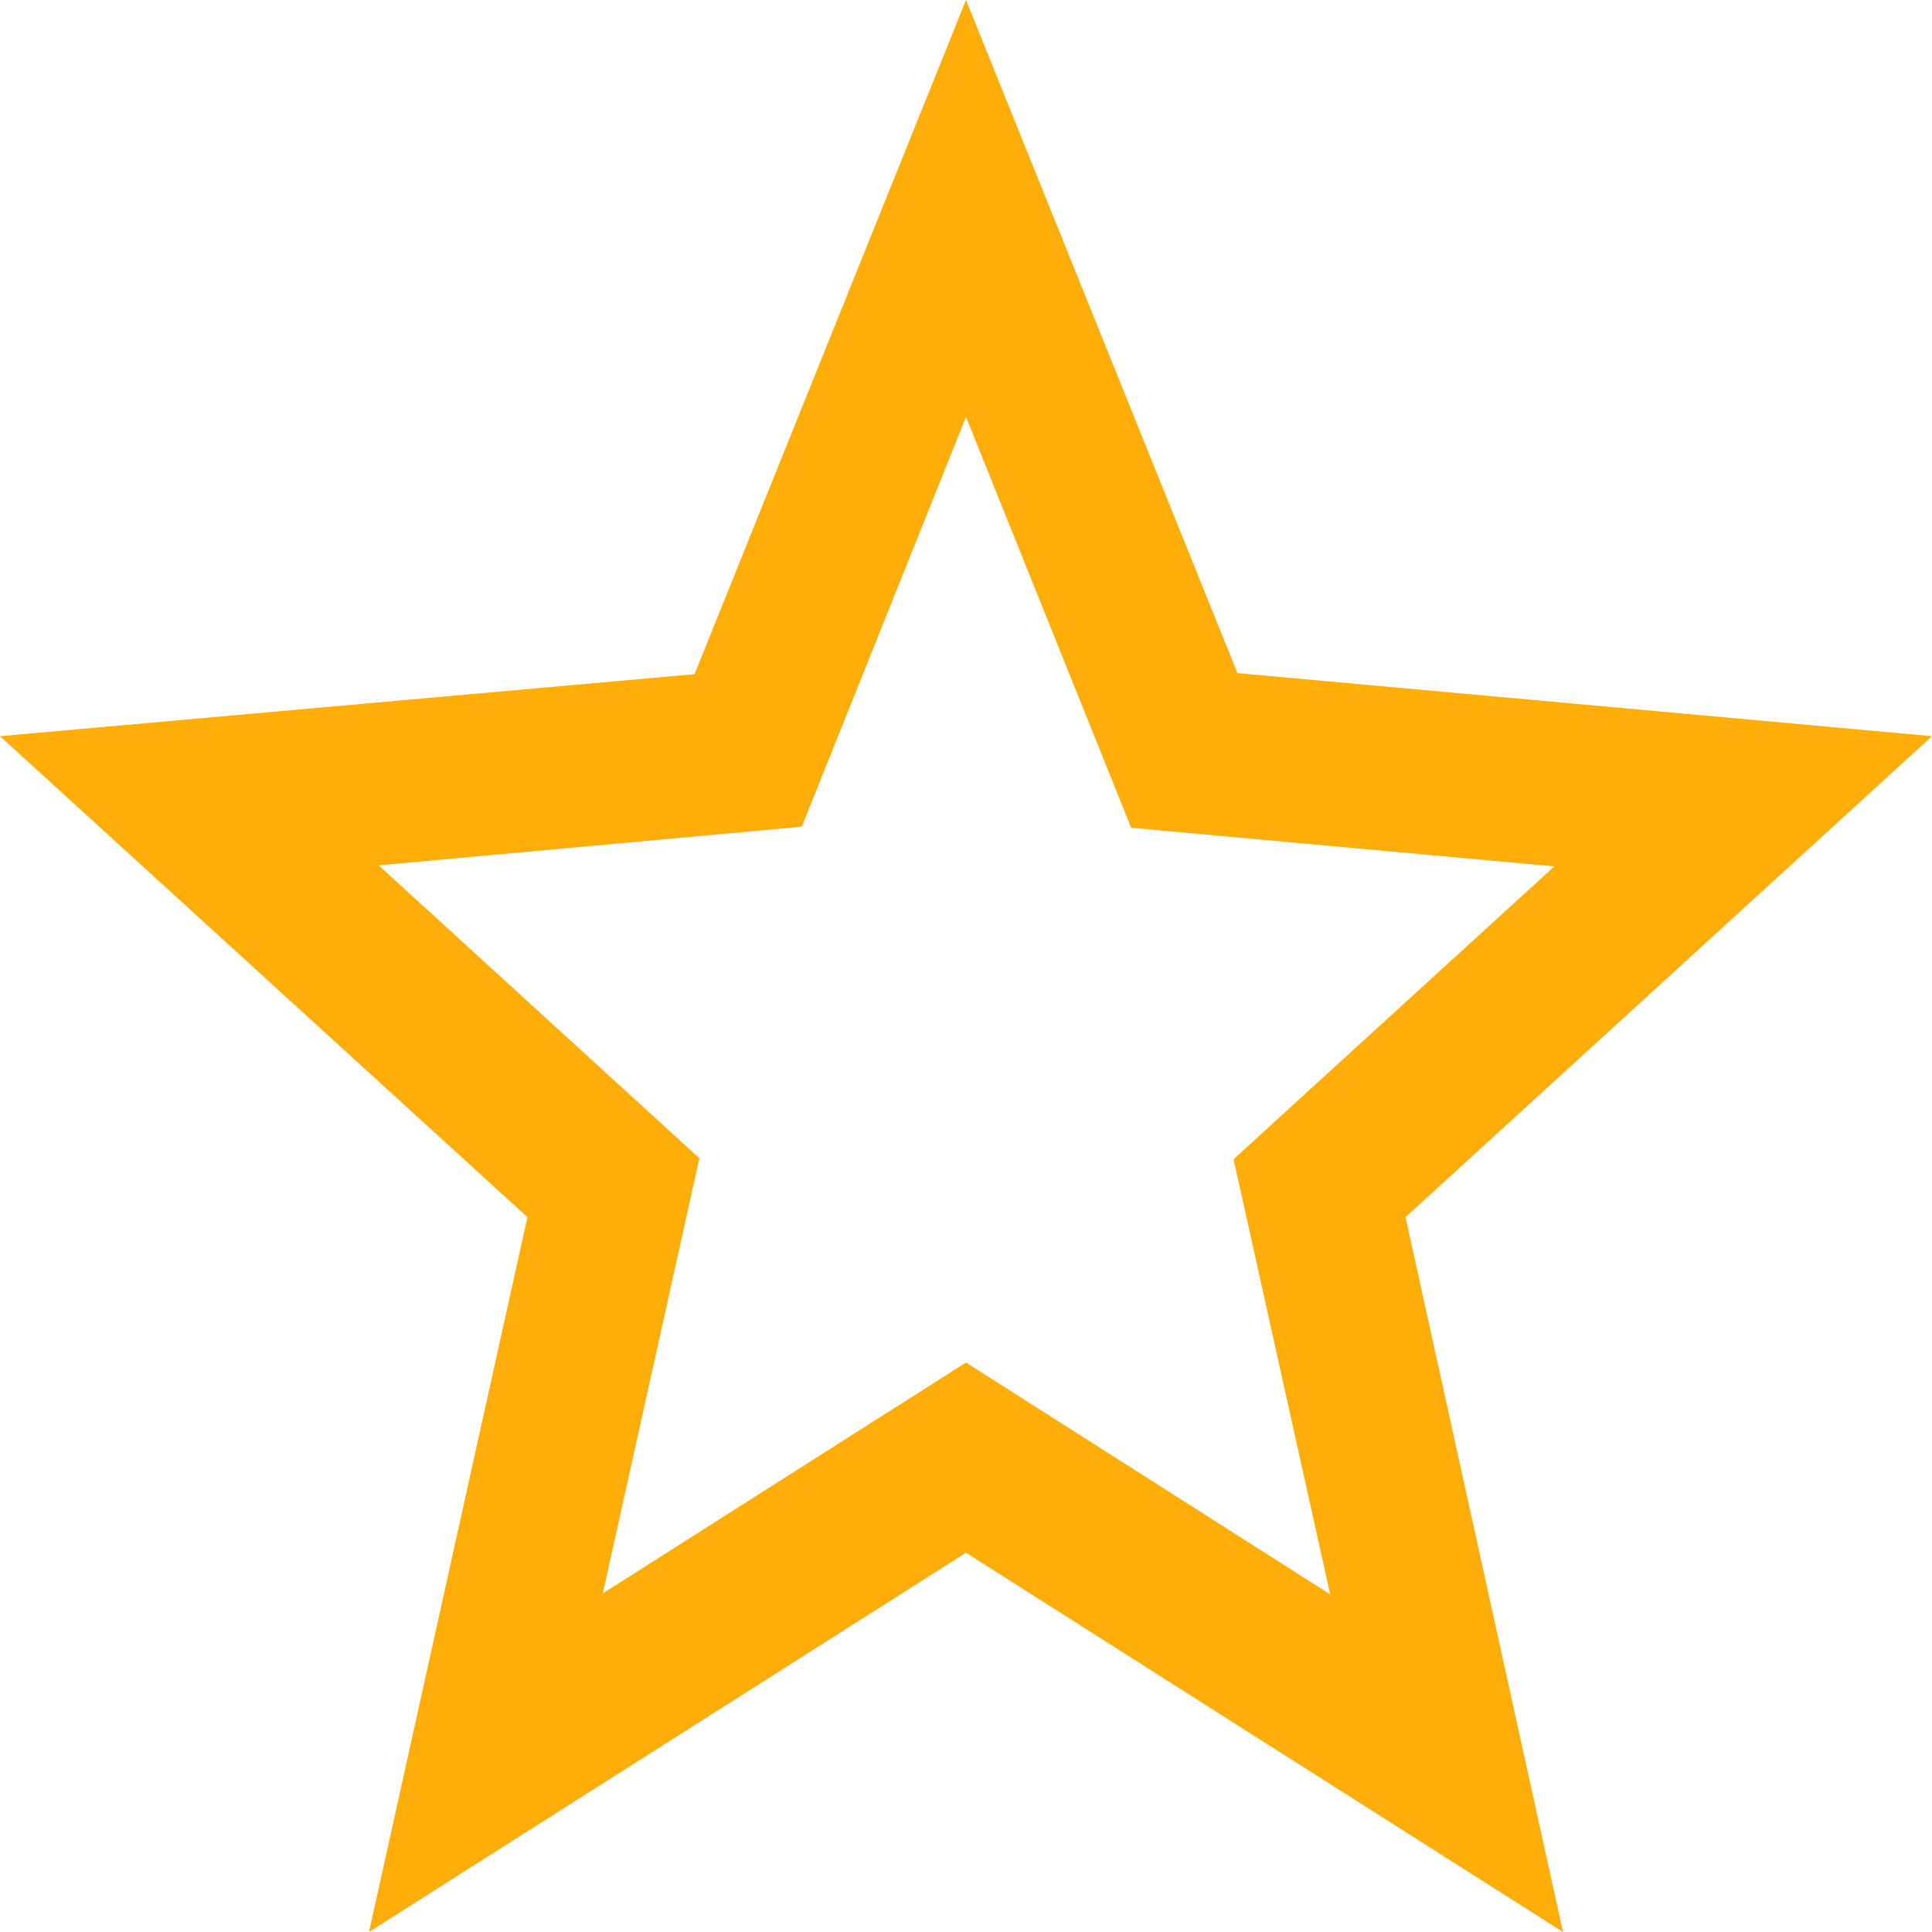 <svg xmlns="http://www.w3.org/2000/svg" width="20" height="20" viewBox="0 0 20 20">
  <path id="ic_star_border_24px" d="M22,9.621l-7.19-.653L12,2,9.19,8.979,2,9.621,7.46,14.6,5.82,22,12,18.074,18.18,22l-1.63-7.4ZM12,16.105,8.24,18.495l1-4.505L5.92,10.958l4.38-.4L12,6.316l1.71,4.253,4.38.4L14.77,14l1,4.505Z" transform="translate(-2 -2)" fill="#FFAD09"/>
</svg>
